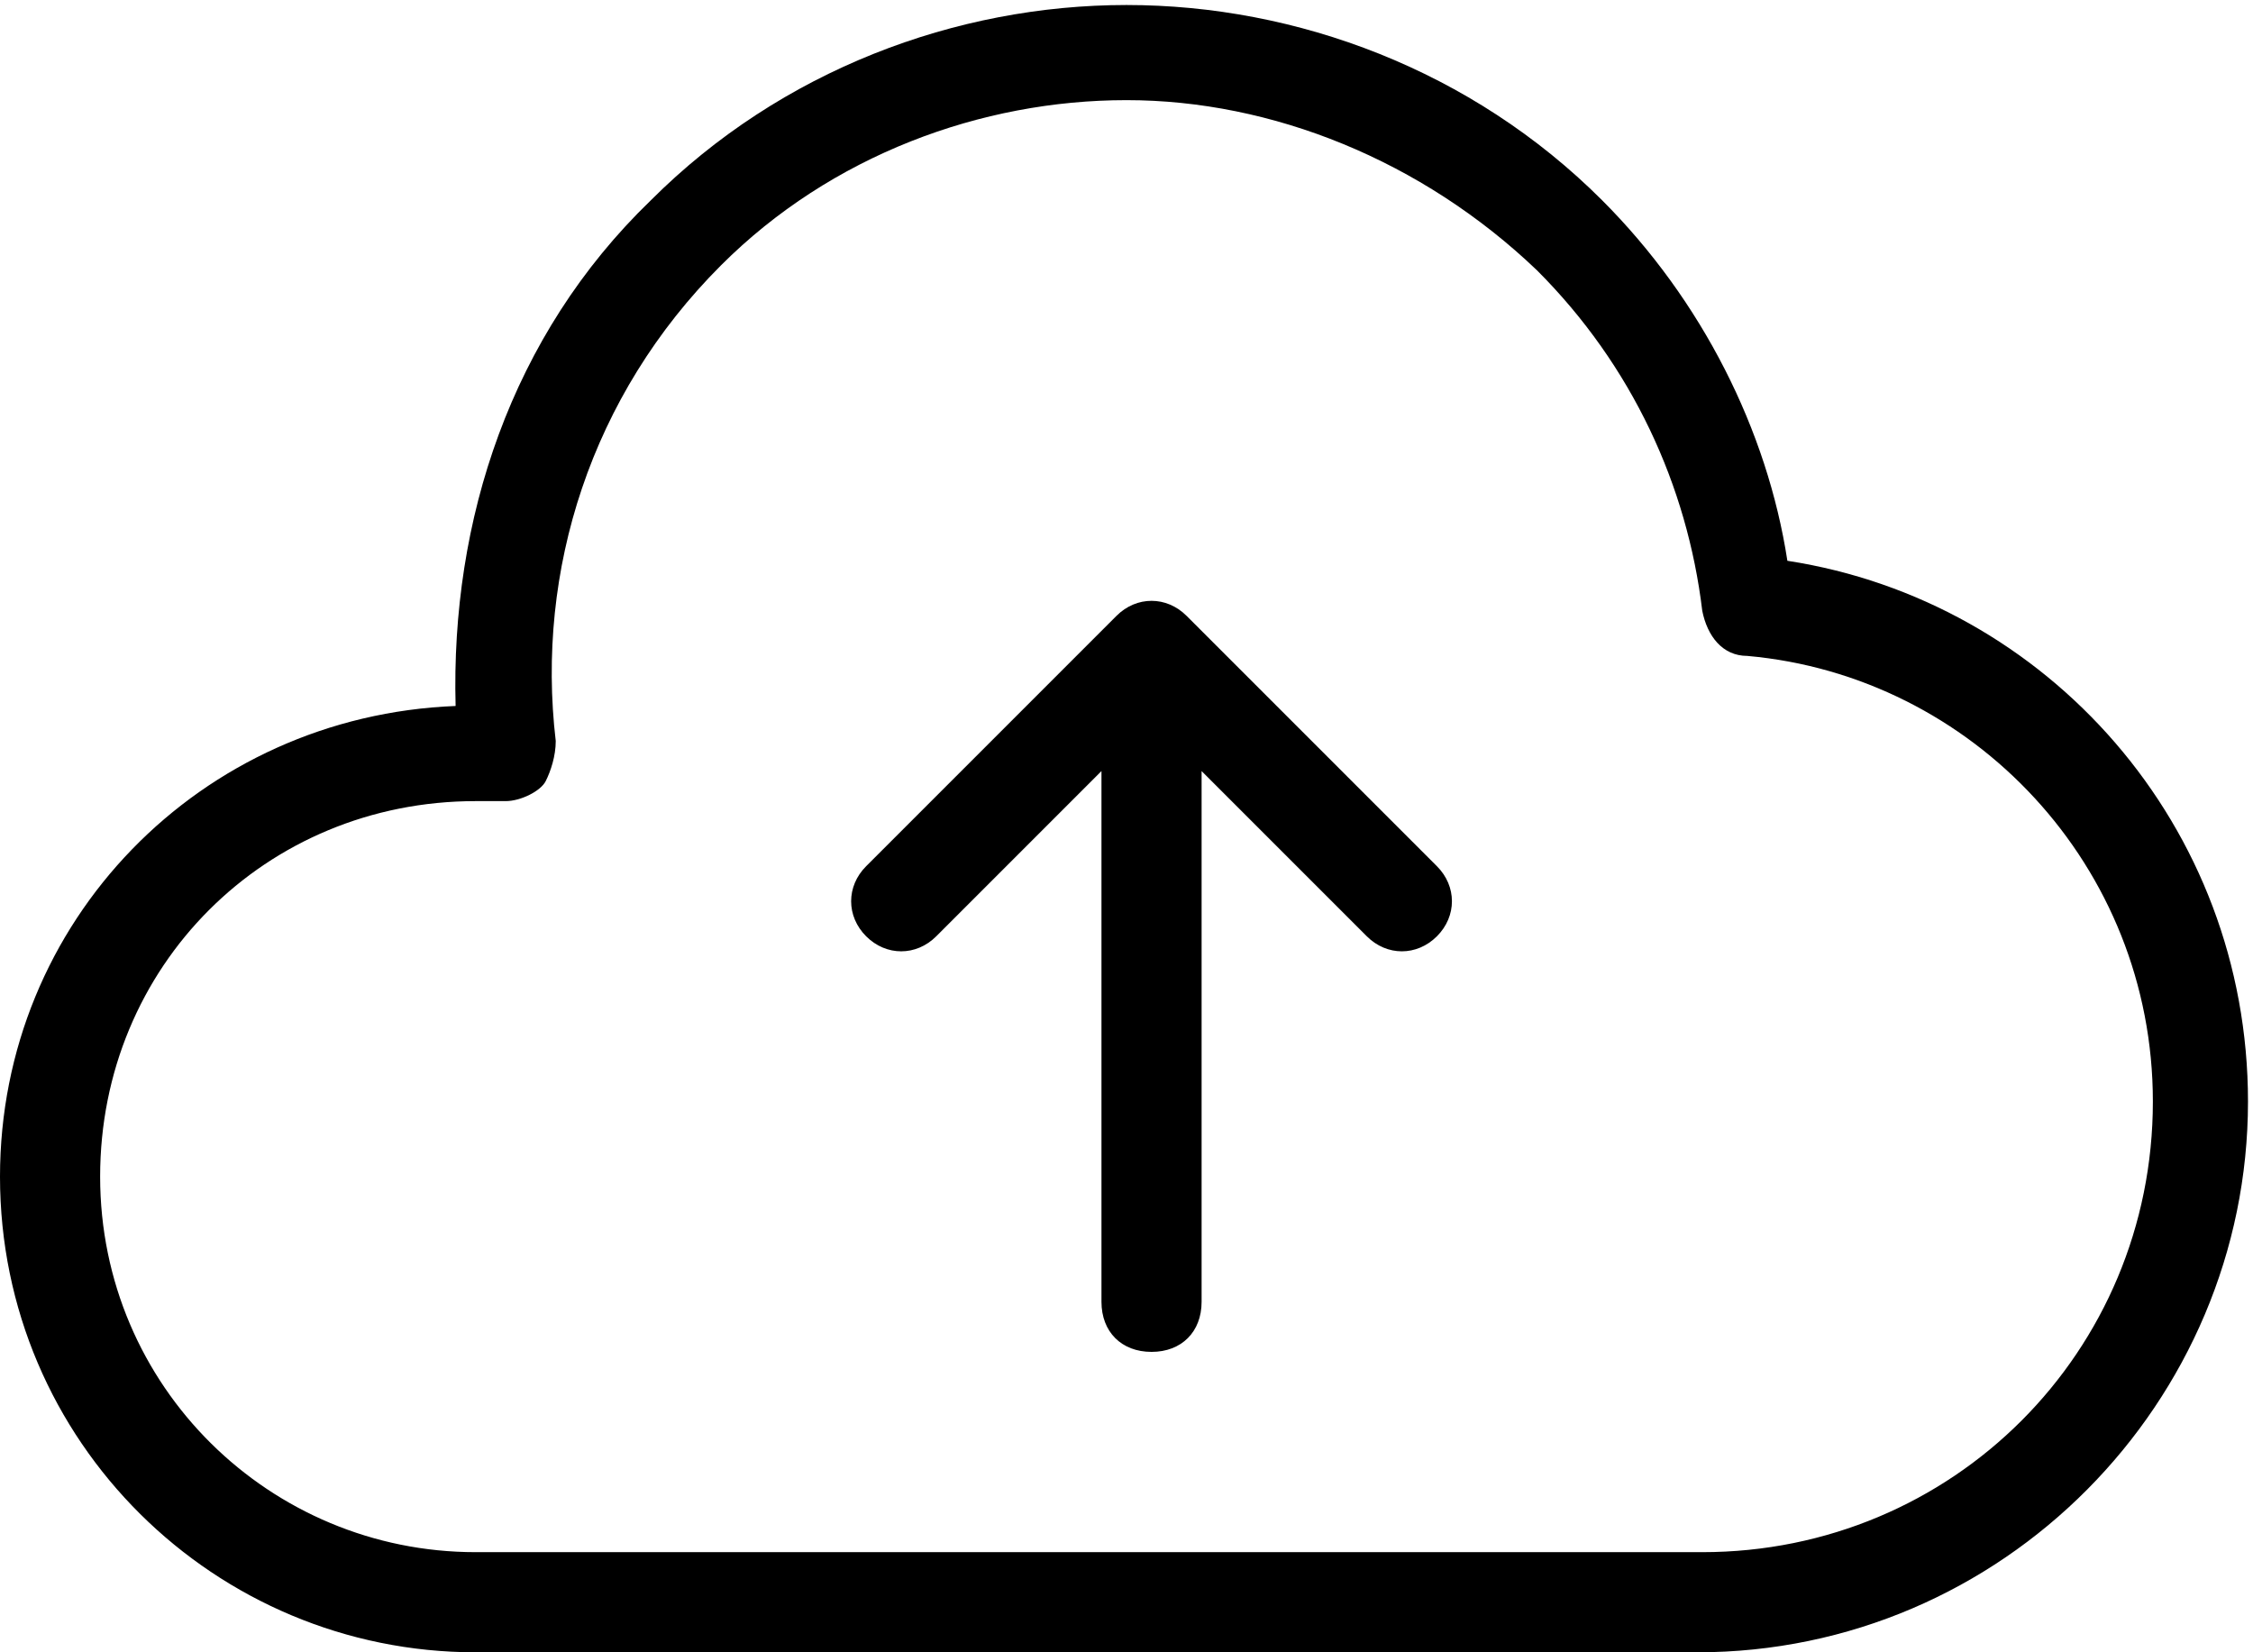 <svg xmlns="http://www.w3.org/2000/svg" viewBox="0 0 45 33">
	<path d="M22.5,0.1c3.4,0,6.9,1.3,9.5,3.9c2,2,3.3,4.6,3.7,7.2c5.2,0.8,9.2,5.3,9.2,10.8c0,6-4.9,11-11,11H9.5c-5.2,0-9.5-4.2-9.5-9.5c0-5.1,4-9.2,9.1-9.4C9,10.4,10.2,6.7,13,4C15.6,1.4,19.1,0.1,22.5,0.1z M22.5,2c-2.9,0-5.9,1.1-8.1,3.3c-2.6,2.6-3.7,6.1-3.3,9.5c0,0.3-0.1,0.6-0.2,0.8S10.4,16,10.1,16H9.5c-4.2,0-7.5,3.3-7.5,7.5S5.4,31,9.5,31H34c5,0,9-4,9-9c0-4.7-3.6-8.5-8.1-8.9c-0.5,0-0.8-0.4-0.9-0.9c-0.3-2.5-1.4-4.9-3.3-6.8C28.4,3.2,25.4,2,22.5,2z M23.7,12.3l5,5c0.4,0.4,0.4,1,0,1.4c-0.4,0.4-1,0.4-1.4,0L24,15.4V26c0,0.6-0.4,1-1,1c-0.6,0-1-0.4-1-1V15.4l-3.3,3.3c-0.4,0.4-1,0.4-1.4,0c-0.4-0.4-0.4-1,0-1.4l5-5C22.7,11.9,23.3,11.9,23.7,12.3z"/>
</svg>
